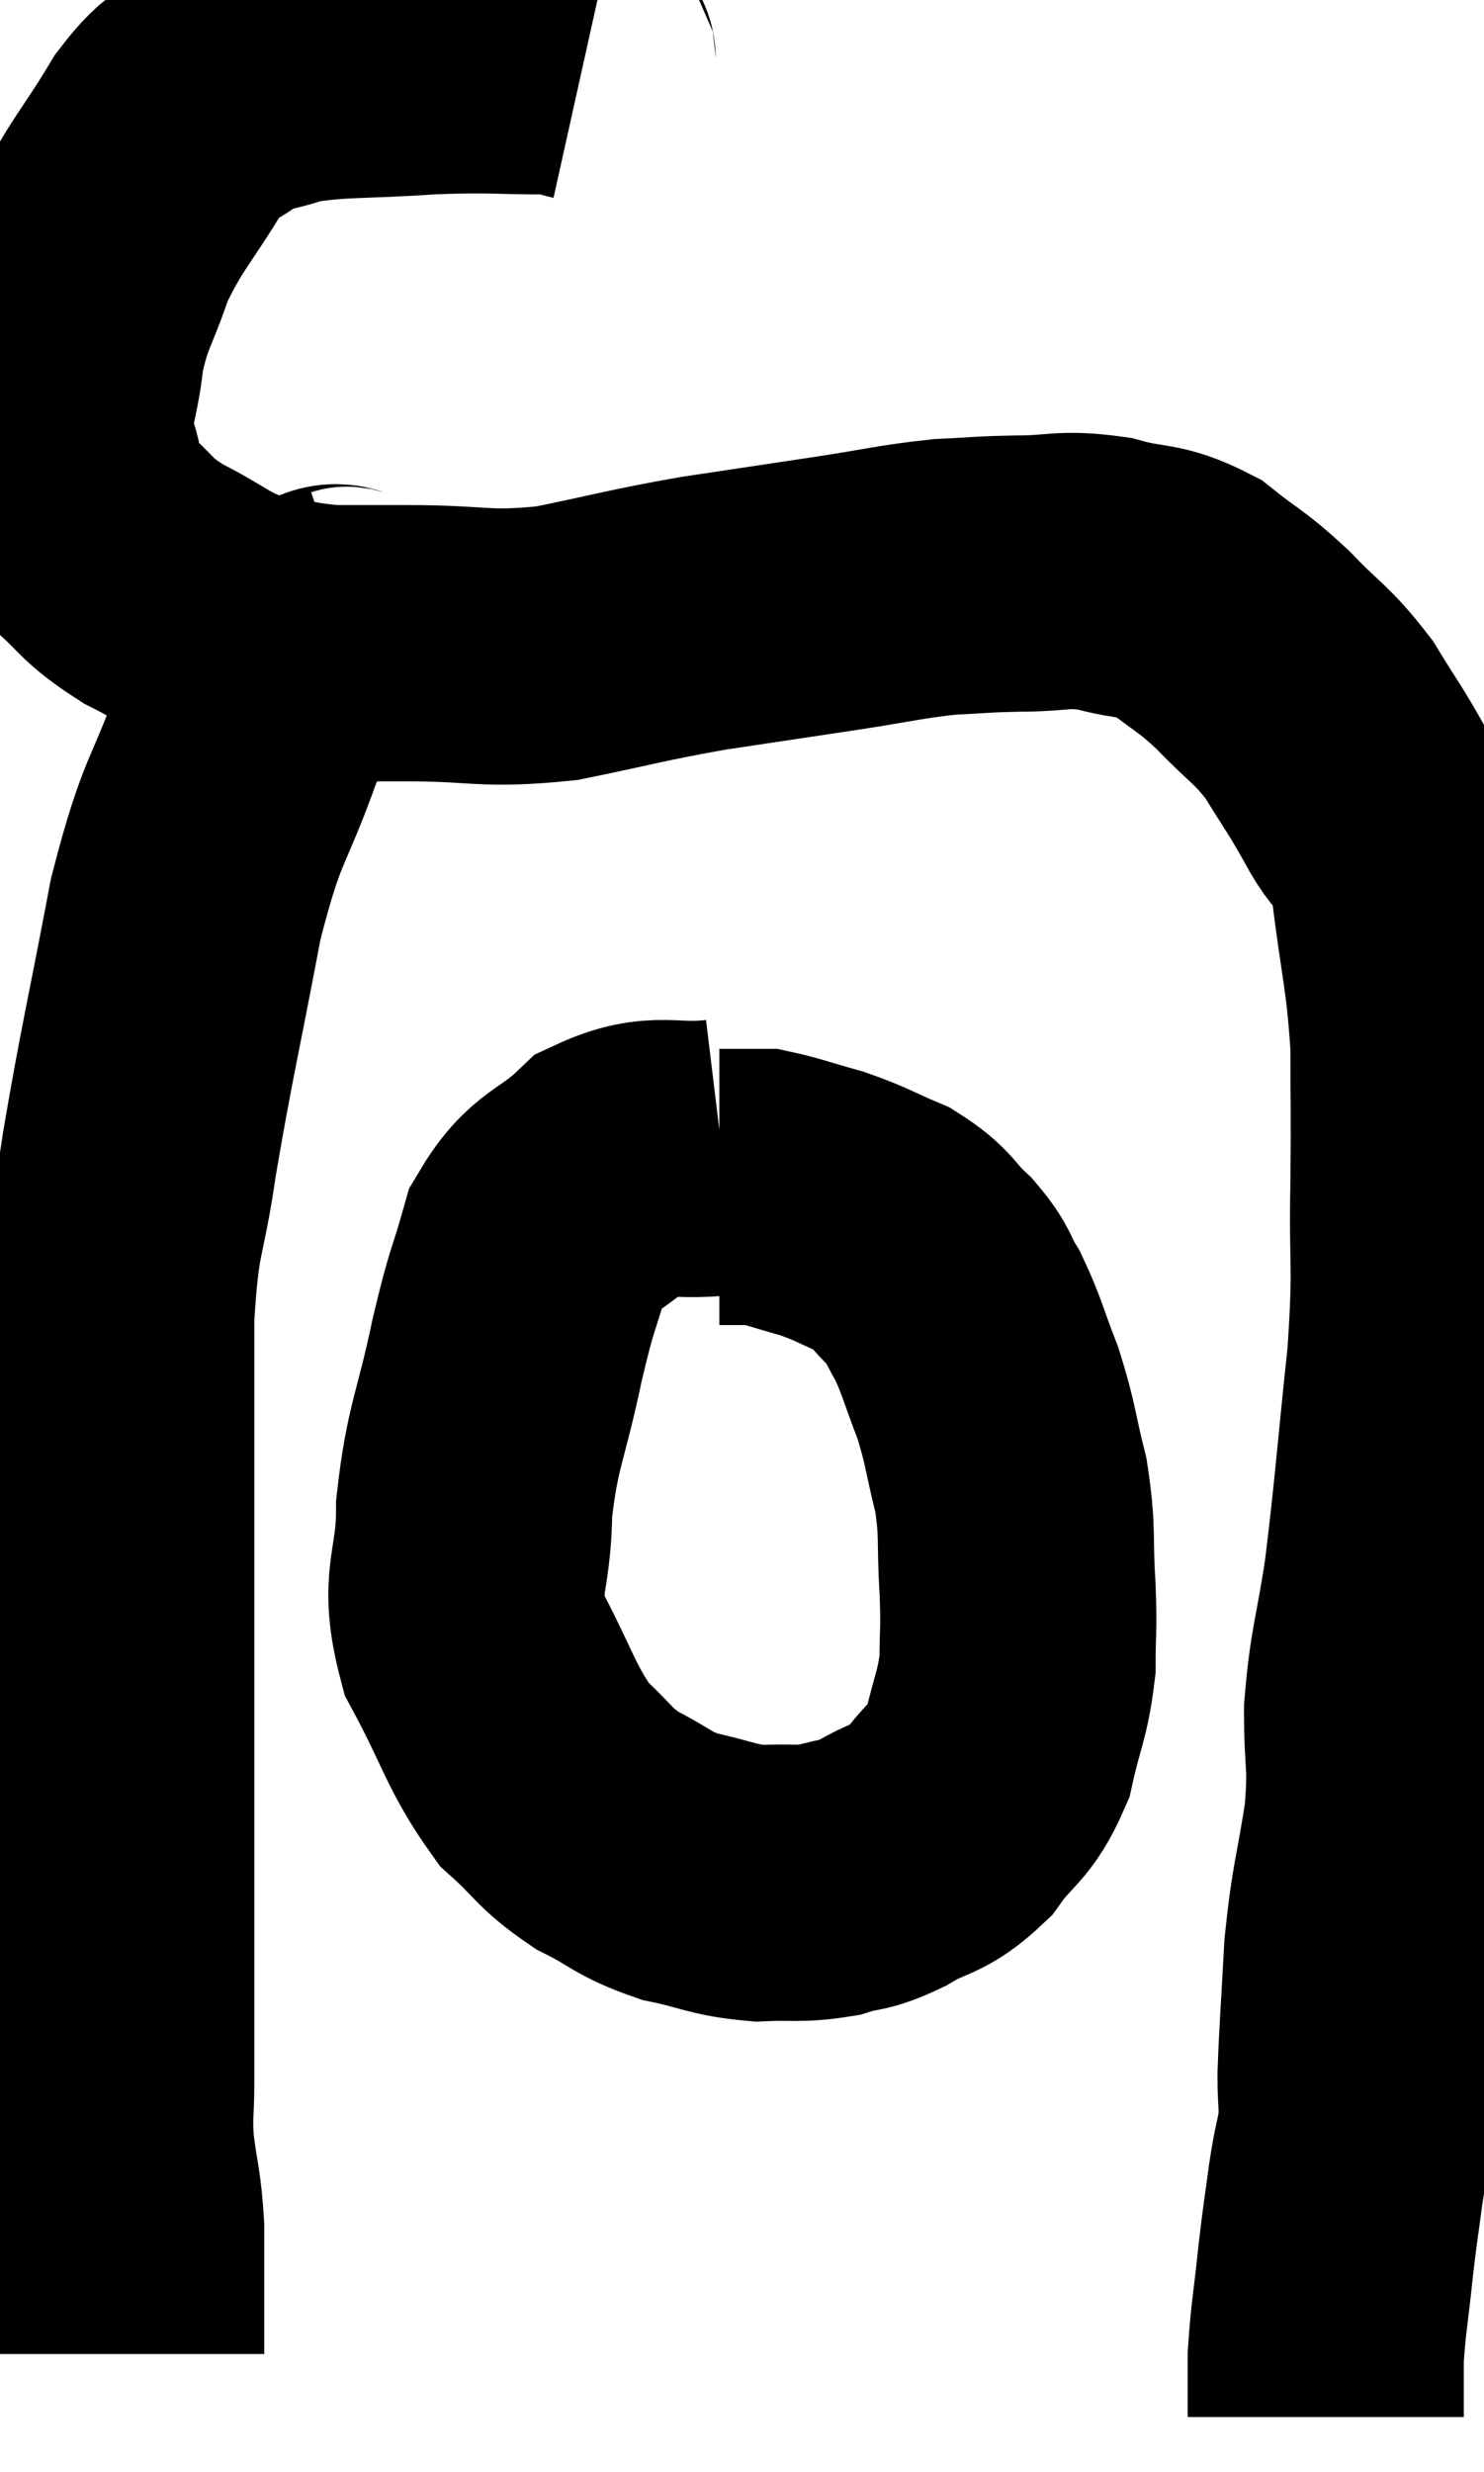 <svg xmlns="http://www.w3.org/2000/svg" viewBox="6.115 3.24 26.871 44.74" width="26.871" height="44.74"><path d="M 16.68 4.38 C 16.41 4.32, 16.845 4.29, 16.14 4.26 C 15 4.26, 15.06 4.215, 13.86 4.26 C 12.6 4.35, 12.27 4.29, 11.34 4.44 C 10.74 4.65, 10.68 4.56, 10.14 4.86 C 9.66 5.25, 9.735 4.92, 9.18 5.64 C 8.55 6.69, 8.385 6.765, 7.92 7.74 C 7.62 8.64, 7.515 8.64, 7.32 9.54 C 7.23 10.44, 7.05 10.53, 7.14 11.34 C 7.41 12.06, 7.245 12.165, 7.68 12.78 C 8.28 13.29, 8.16 13.335, 8.88 13.8 C 9.72 14.22, 9.75 14.37, 10.56 14.64 C 11.34 14.76, 11.385 14.82, 12.12 14.88 C 12.81 14.88, 12.48 14.88, 13.5 14.88 C 14.85 14.88, 14.865 15.015, 16.2 14.88 C 17.52 14.61, 17.58 14.565, 18.84 14.34 C 20.04 14.16, 20.145 14.145, 21.24 13.98 C 22.23 13.83, 22.395 13.77, 23.22 13.68 C 23.88 13.65, 23.82 13.635, 24.54 13.62 C 25.32 13.62, 25.335 13.515, 26.1 13.62 C 26.85 13.83, 26.925 13.695, 27.6 14.04 C 28.2 14.52, 28.2 14.445, 28.8 15 C 29.4 15.63, 29.49 15.6, 30 16.26 C 30.42 16.95, 30.435 16.92, 30.84 17.64 C 31.23 18.39, 31.335 18.015, 31.62 19.14 C 31.8 20.64, 31.89 20.76, 31.98 22.14 C 31.98 23.4, 31.995 23.235, 31.98 24.66 C 31.95 26.25, 32.04 26.055, 31.92 27.84 C 31.71 29.82, 31.695 30.21, 31.5 31.8 C 31.32 33, 31.23 33.105, 31.14 34.2 C 31.14 35.19, 31.23 35.1, 31.14 36.18 C 30.96 37.35, 30.9 37.365, 30.78 38.52 C 30.72 39.66, 30.69 39.975, 30.66 40.8 C 30.66 41.31, 30.705 41.325, 30.66 41.82 C 30.57 42.3, 30.57 42.195, 30.48 42.78 C 30.39 43.47, 30.39 43.38, 30.3 44.16 C 30.21 45.03, 30.165 45.195, 30.12 45.9 C 30.12 46.44, 30.12 46.71, 30.12 46.98 C 30.12 46.98, 30.12 46.98, 30.12 46.98 L 30.12 46.98" fill="none" stroke="black" stroke-width="5"></path><path d="M 12.54 14.52 C 12.18 14.64, 12.3 14.28, 11.82 14.76 C 11.22 15.6, 11.205 15.21, 10.62 16.44 C 10.05 18.06, 9.975 17.76, 9.48 19.68 C 9.06 21.9, 8.955 22.275, 8.64 24.12 C 8.43 25.59, 8.325 25.335, 8.22 27.06 C 8.22 29.04, 8.22 29.205, 8.22 31.02 C 8.22 32.67, 8.22 32.79, 8.22 34.32 C 8.22 35.73, 8.22 35.97, 8.22 37.14 C 8.22 38.07, 8.22 38.055, 8.22 39 C 8.22 39.96, 8.22 40.14, 8.22 40.92 C 8.22 41.52, 8.175 41.46, 8.22 42.12 C 8.31 42.84, 8.355 42.84, 8.4 43.56 C 8.4 44.28, 8.4 44.43, 8.4 45 C 8.4 45.42, 8.4 45.63, 8.4 45.84 C 8.4 45.84, 8.4 45.84, 8.4 45.84 L 8.4 45.84" fill="none" stroke="black" stroke-width="5"></path><path d="M 19.2 24.18 C 18.21 24.3, 18.06 24.03, 17.22 24.42 C 16.53 25.08, 16.32 24.93, 15.84 25.74 C 15.57 26.7, 15.585 26.46, 15.3 27.66 C 15 29.1, 14.85 29.205, 14.7 30.54 C 14.7 31.77, 14.385 31.8, 14.7 33 C 15.33 34.17, 15.36 34.5, 15.96 35.34 C 16.53 35.85, 16.485 35.94, 17.1 36.36 C 17.76 36.69, 17.73 36.78, 18.42 37.02 C 19.14 37.17, 19.185 37.26, 19.86 37.32 C 20.49 37.29, 20.565 37.35, 21.12 37.26 C 21.6 37.11, 21.54 37.215, 22.08 36.96 C 22.68 36.6, 22.755 36.735, 23.28 36.24 C 23.73 35.61, 23.865 35.7, 24.18 34.98 C 24.36 34.17, 24.45 34.11, 24.54 33.36 C 24.54 32.67, 24.57 32.79, 24.54 31.98 C 24.48 31.05, 24.555 31.005, 24.42 30.12 C 24.21 29.28, 24.24 29.205, 24 28.44 C 23.73 27.75, 23.715 27.6, 23.46 27.06 C 23.22 26.67, 23.31 26.67, 22.98 26.28 C 22.56 25.89, 22.635 25.815, 22.14 25.5 C 21.57 25.26, 21.555 25.215, 21 25.02 C 20.46 24.87, 20.265 24.795, 19.92 24.72 C 19.77 24.72, 19.695 24.72, 19.62 24.72 C 19.62 24.72, 19.62 24.72, 19.62 24.72 C 19.62 24.72, 19.74 24.72, 19.62 24.72 L 19.14 24.72" fill="none" stroke="black" stroke-width="5"></path></svg>